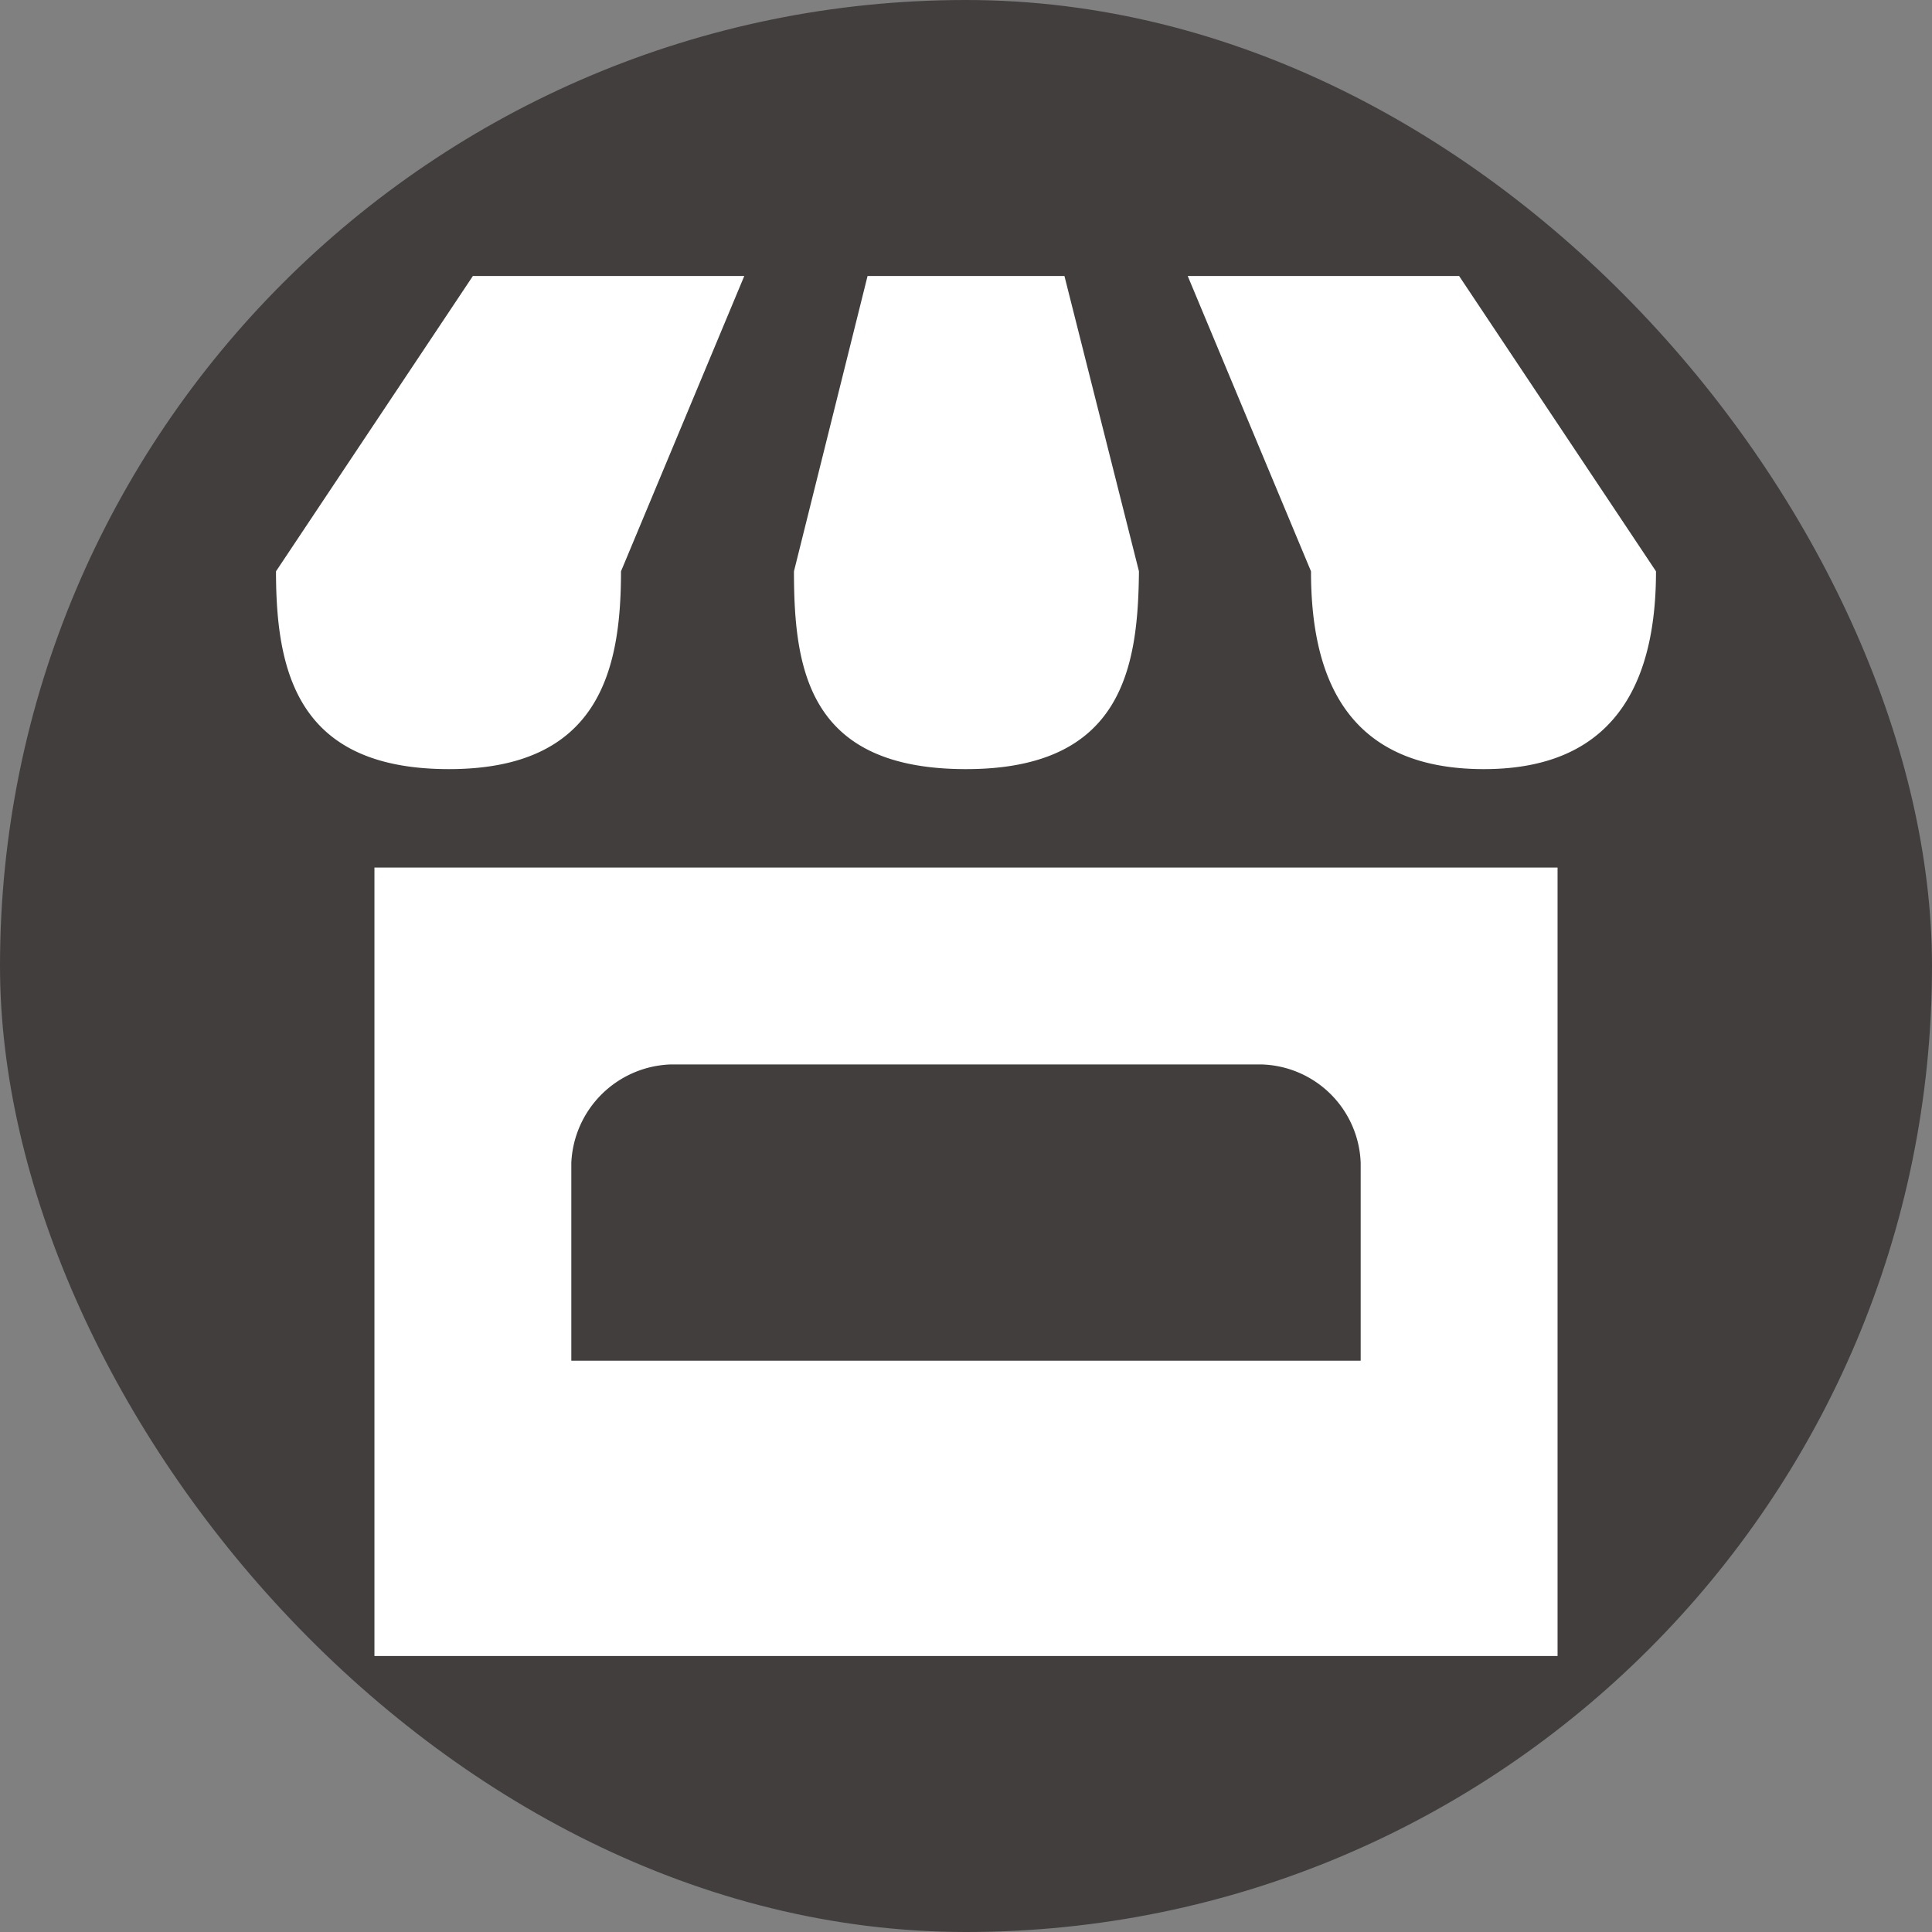 <svg xmlns="http://www.w3.org/2000/svg" viewBox="0 0 21 21" height="21" width="21"><rect x="0" y="0" width="21" height="21" fill="#808080" stroke="none"/><title>kiosk_15.svg</title><rect fill="none" x="0" y="0" width="21" height="21"></rect><rect x="0" y="0" width="21" height="21" rx="10.5" ry="10.5" fill="#423e3e"></rect><path fill="#ffffff" transform="translate(3 3)" d="M2.14,0,0,3.21C0,4.33.25,5.36,1.88,5.36S3.75,4.29,3.75,3.21L5.09,0ZM6.43,0l-.8,3.21c0,1.09.17,2.15,1.87,2.15s1.87-1.1,1.88-2.15L8.57,0ZM9.91,0l1.34,3.21c0,1.1.35,2.15,1.88,2.15S15,4.27,15,3.21L12.86,0ZM1.07,6.43V15H13.93V6.43ZM4.29,8.57h6.42a1.11,1.11,0,0,1,1.08,1.07v2.15H3.21V9.64A1.12,1.12,0,0,1,4.29,8.57Z"></path></svg>